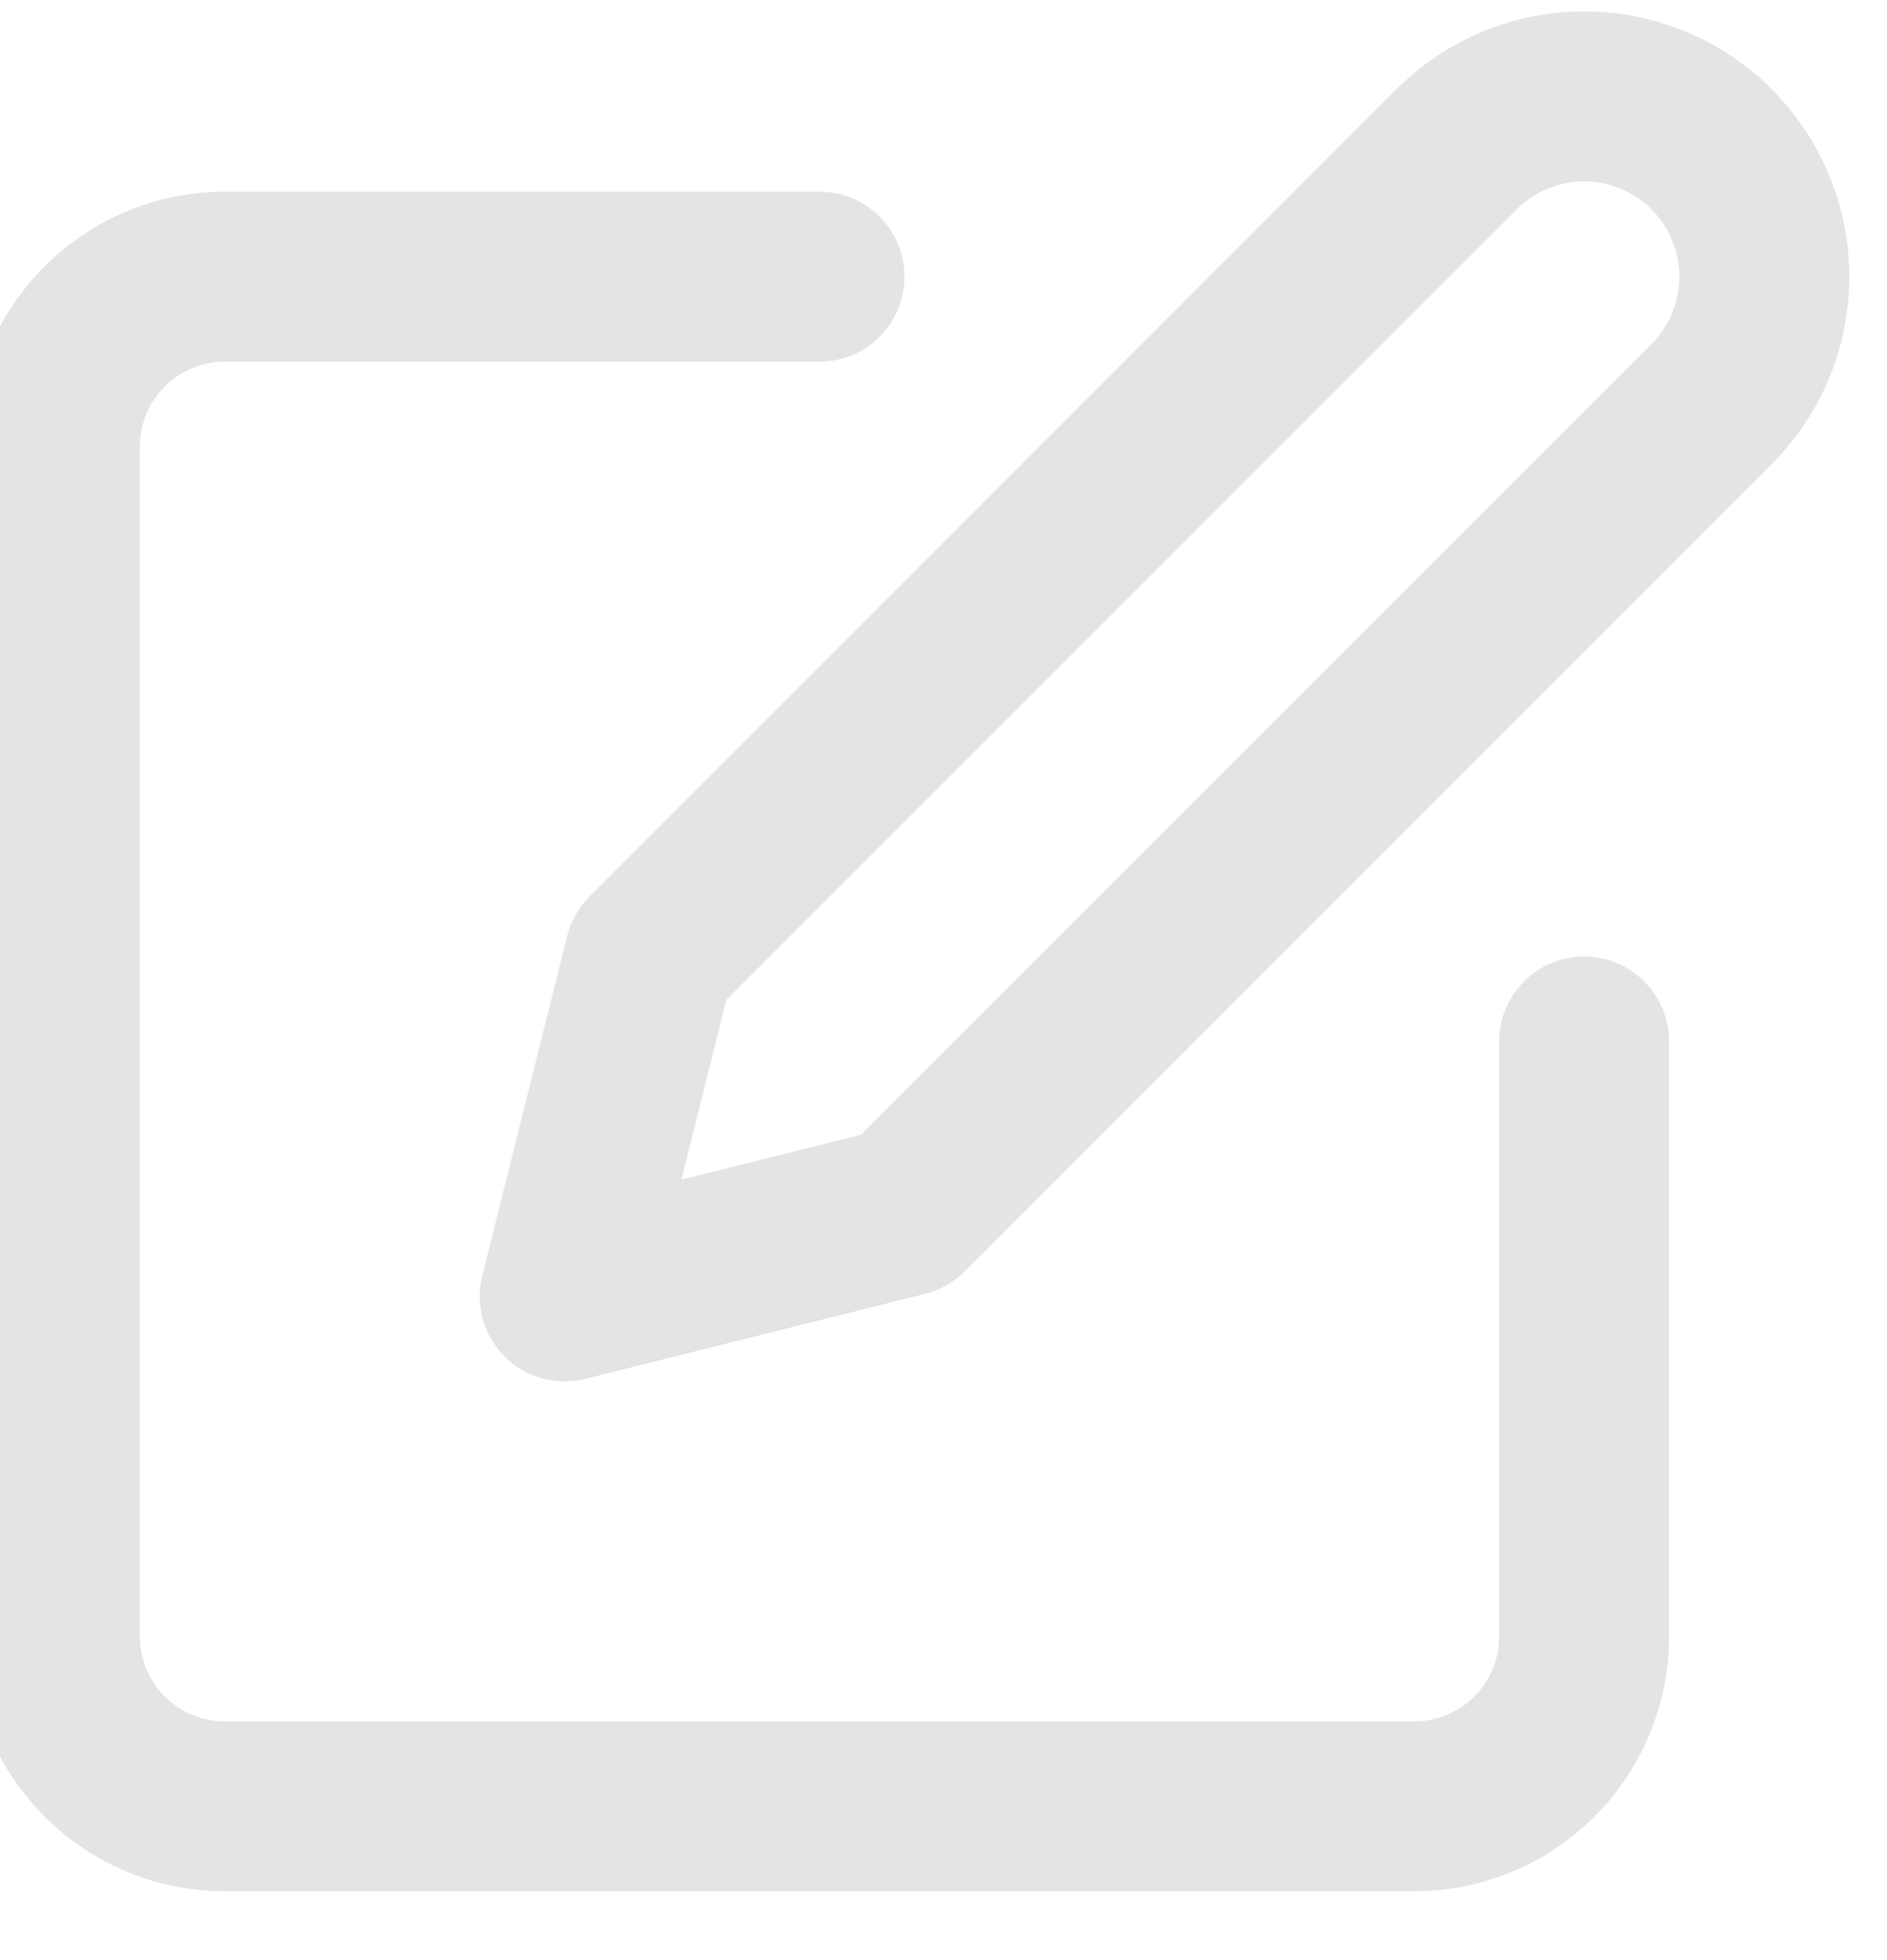 <svg width="52" height="54" viewBox="0 0 52 54" fill="none" xmlns="http://www.w3.org/2000/svg" xmlns:xlink="http://www.w3.org/1999/xlink">
<path d="M1.229,7.338C2.546,6.021 4.333,5.281 6.195,5.281L22.583,5.281C23.876,5.281 24.924,6.329 24.924,7.622C24.924,8.915 23.876,9.964 22.583,9.964L6.195,9.964C5.574,9.964 4.979,10.21 4.54,10.649C4.101,11.088 3.854,11.684 3.854,12.305L3.854,45.081C3.854,45.702 4.101,46.297 4.54,46.736C4.979,47.175 5.574,47.422 6.195,47.422L38.971,47.422C39.592,47.422 40.188,47.175 40.627,46.736C41.066,46.297 41.312,45.702 41.312,45.081L41.312,28.693C41.312,27.4 42.361,26.352 43.654,26.352C44.947,26.352 45.995,27.4 45.995,28.693L45.995,45.081C45.995,46.943 45.255,48.73 43.938,50.047C42.621,51.364 40.834,52.104 38.971,52.104L6.195,52.104C4.333,52.104 2.546,51.364 1.229,50.047C-0.088,48.73 -0.828,46.943 -0.828,45.081L-0.828,12.305C-0.828,10.442 -0.088,8.656 1.229,7.338Z" clip-rule="evenodd" fill-rule="evenodd" fill="#E4E4E3"/>
<path d="M43.654,4.997C42.958,4.997 42.29,5.274 41.797,5.766L20.015,27.549L18.778,32.499L23.728,31.261L45.51,9.479C46.002,8.986 46.279,8.319 46.279,7.622C46.279,6.926 46.002,6.258 45.51,5.766C45.018,5.274 44.35,4.997 43.654,4.997ZM38.487,2.455C39.857,1.085 41.716,0.315 43.654,0.315C45.592,0.315 47.451,1.085 48.821,2.455C50.191,3.826 50.961,5.684 50.961,7.622C50.961,9.56 50.191,11.419 48.821,12.79L26.58,35.031C26.28,35.331 25.904,35.543 25.492,35.646L16.128,37.988C15.33,38.187 14.486,37.953 13.905,37.372C13.323,36.79 13.089,35.946 13.289,35.148L15.63,25.784C15.733,25.372 15.946,24.996 16.246,24.696L38.487,2.455Z" clip-rule="evenodd" fill-rule="evenodd" fill="#E4E4E3"/>
</svg>
